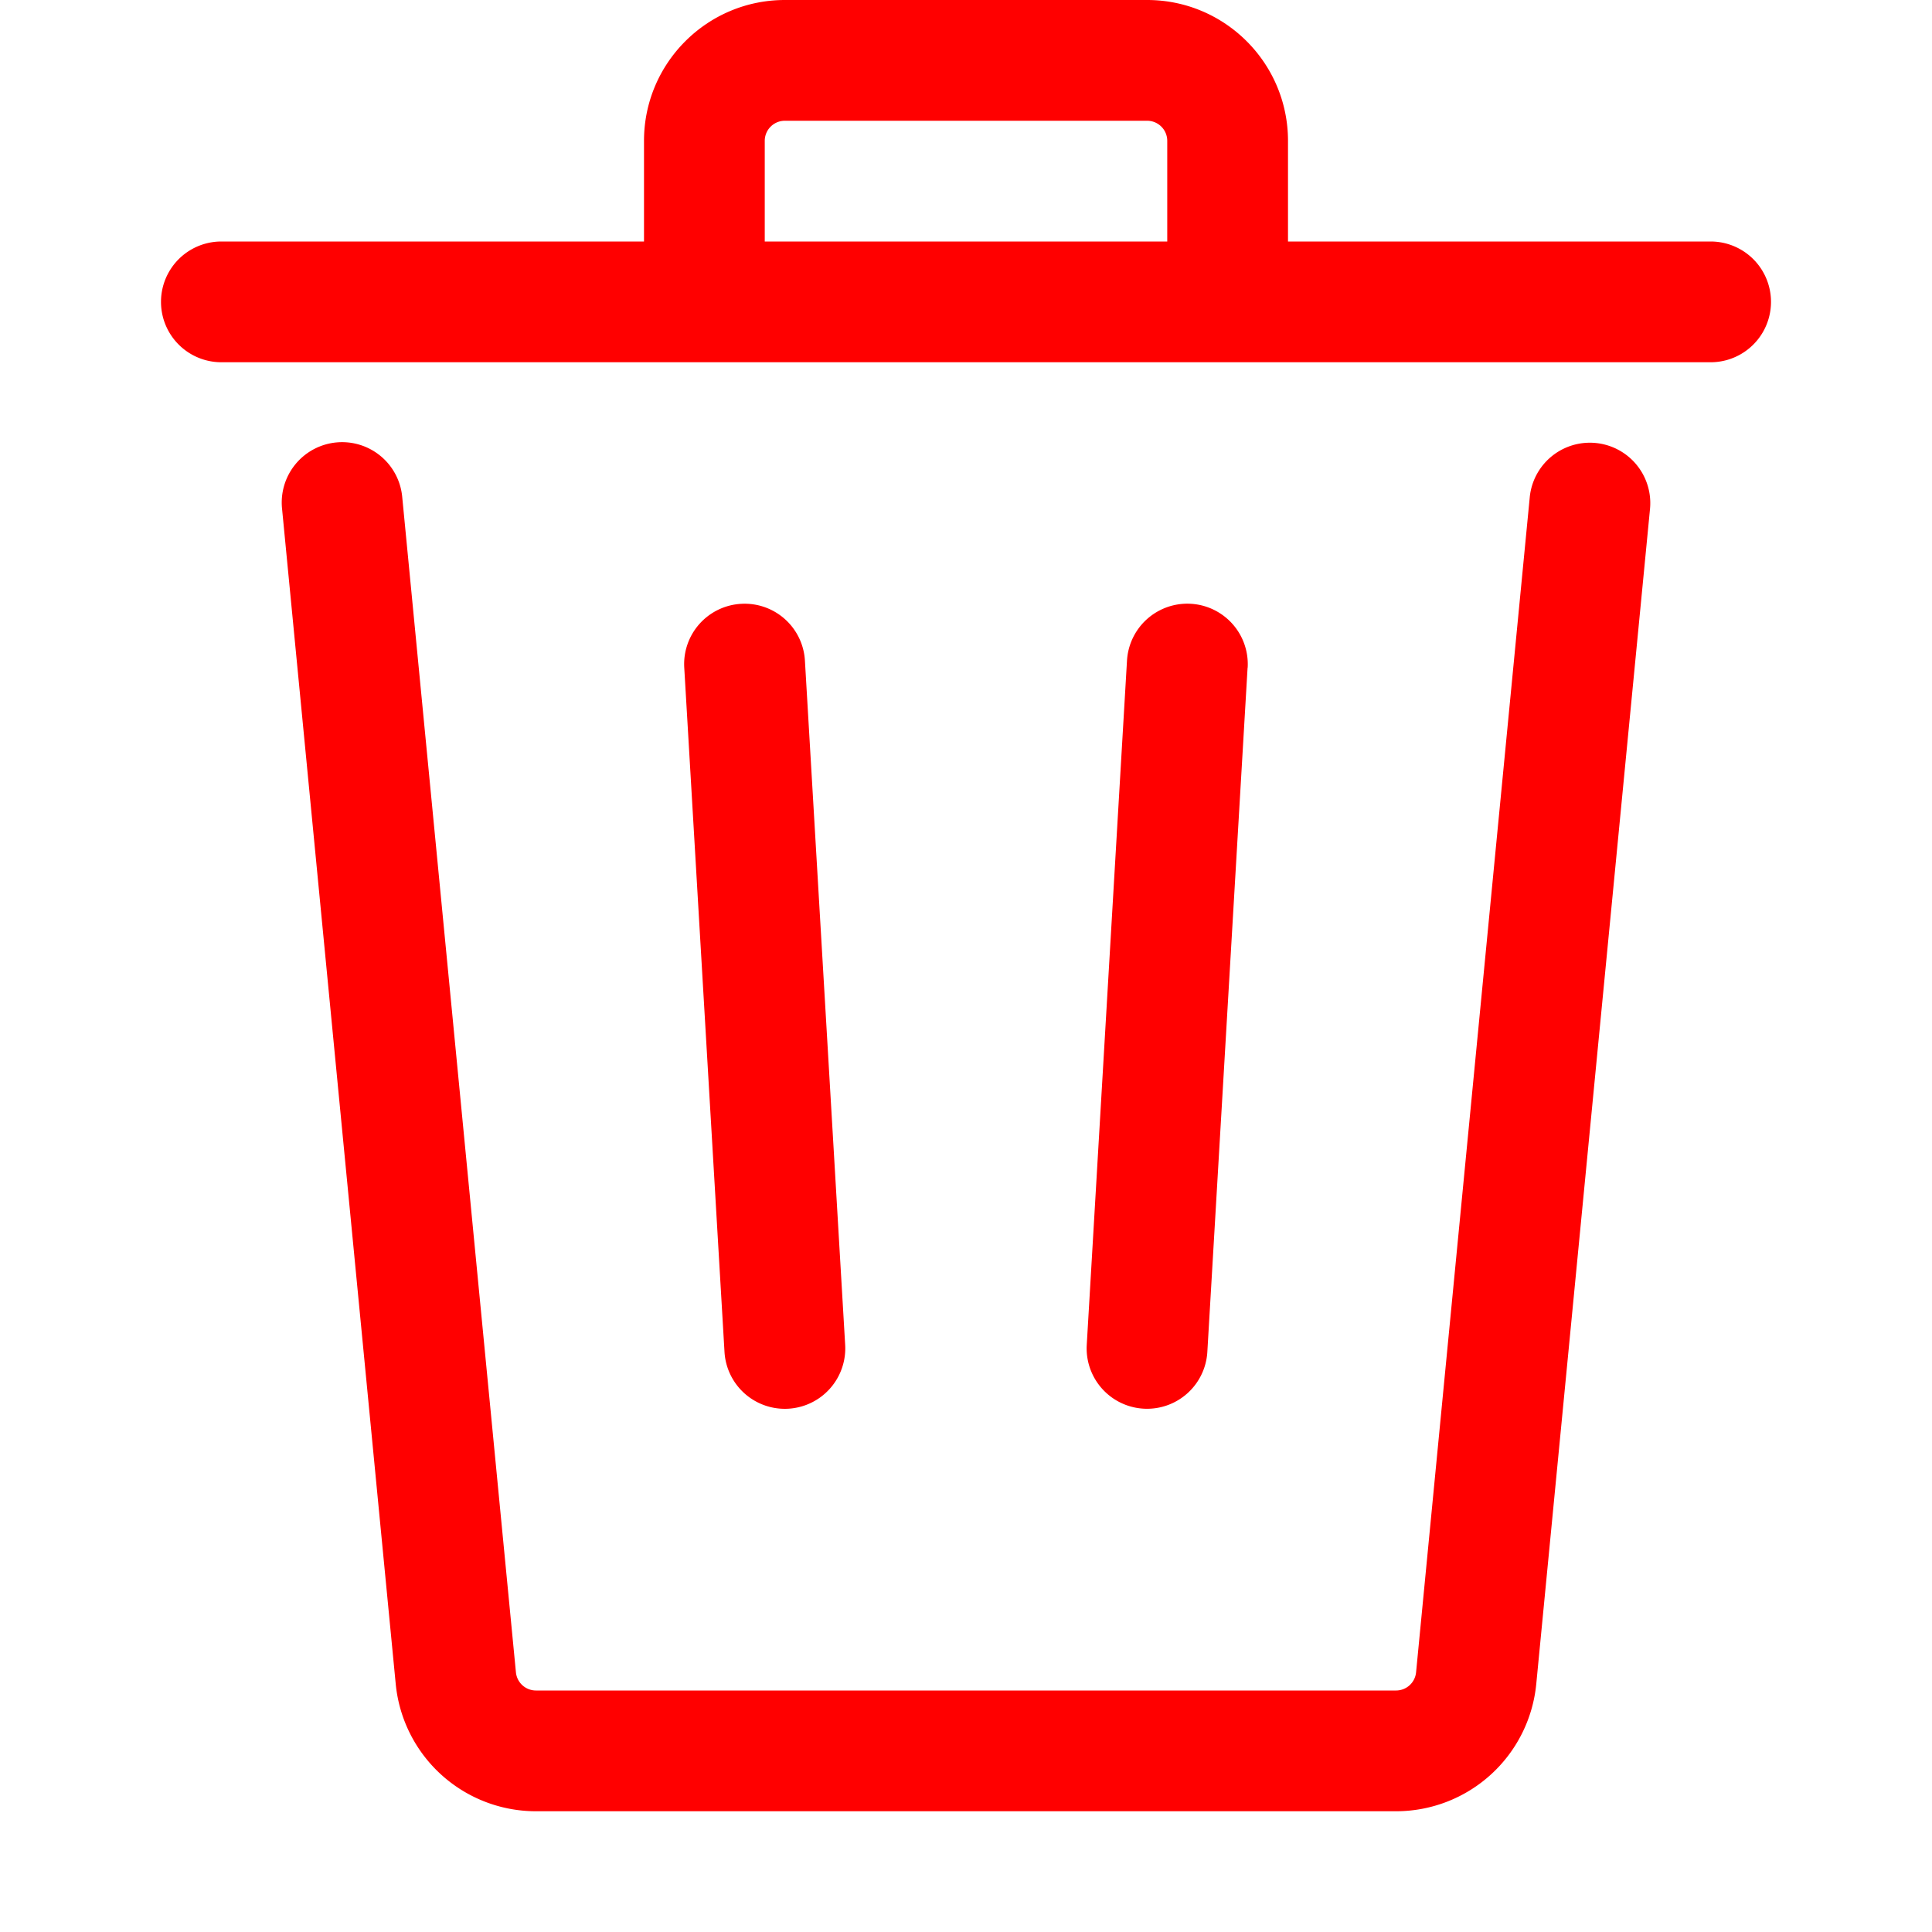 <svg xmlns="http://www.w3.org/2000/svg" fill="red" viewBox="0 0 24 24" width="24" height="24"><path fill-rule="evenodd" d="M16 1.75V3h5.25a.75.75 0 010 1.5H2.75a.75.75 0 010-1.5H8V1.75C8 .784 8.784 0 9.75 0h4.5C15.216 0 16 .784 16 1.75zm-6.5 0a.25.25 0 01.25-.25h4.5a.25.25 0 01.25.25V3h-5V1.75z"></path><path d="M4.997 6.178a.75.75 0 10-1.493.144L4.916 20.92a1.75 1.75 0 001.742 1.58h10.684a1.75 1.75 0 001.742-1.581l1.413-14.597a.75.75 0 00-1.494-.144l-1.412 14.596a.25.25 0 01-.249.226H6.658a.25.25 0 01-.249-.226L4.997 6.178z"></path><path d="M9.206 7.501a.75.75 0 01.793.705l.5 8.5A.75.75 0 119 16.794l-.5-8.5a.75.75 0 01.705-.793zm6.293.793A.75.75 0 1014 8.206l-.5 8.5a.75.75 0 001.498.088l.5-8.5z"></path></svg>